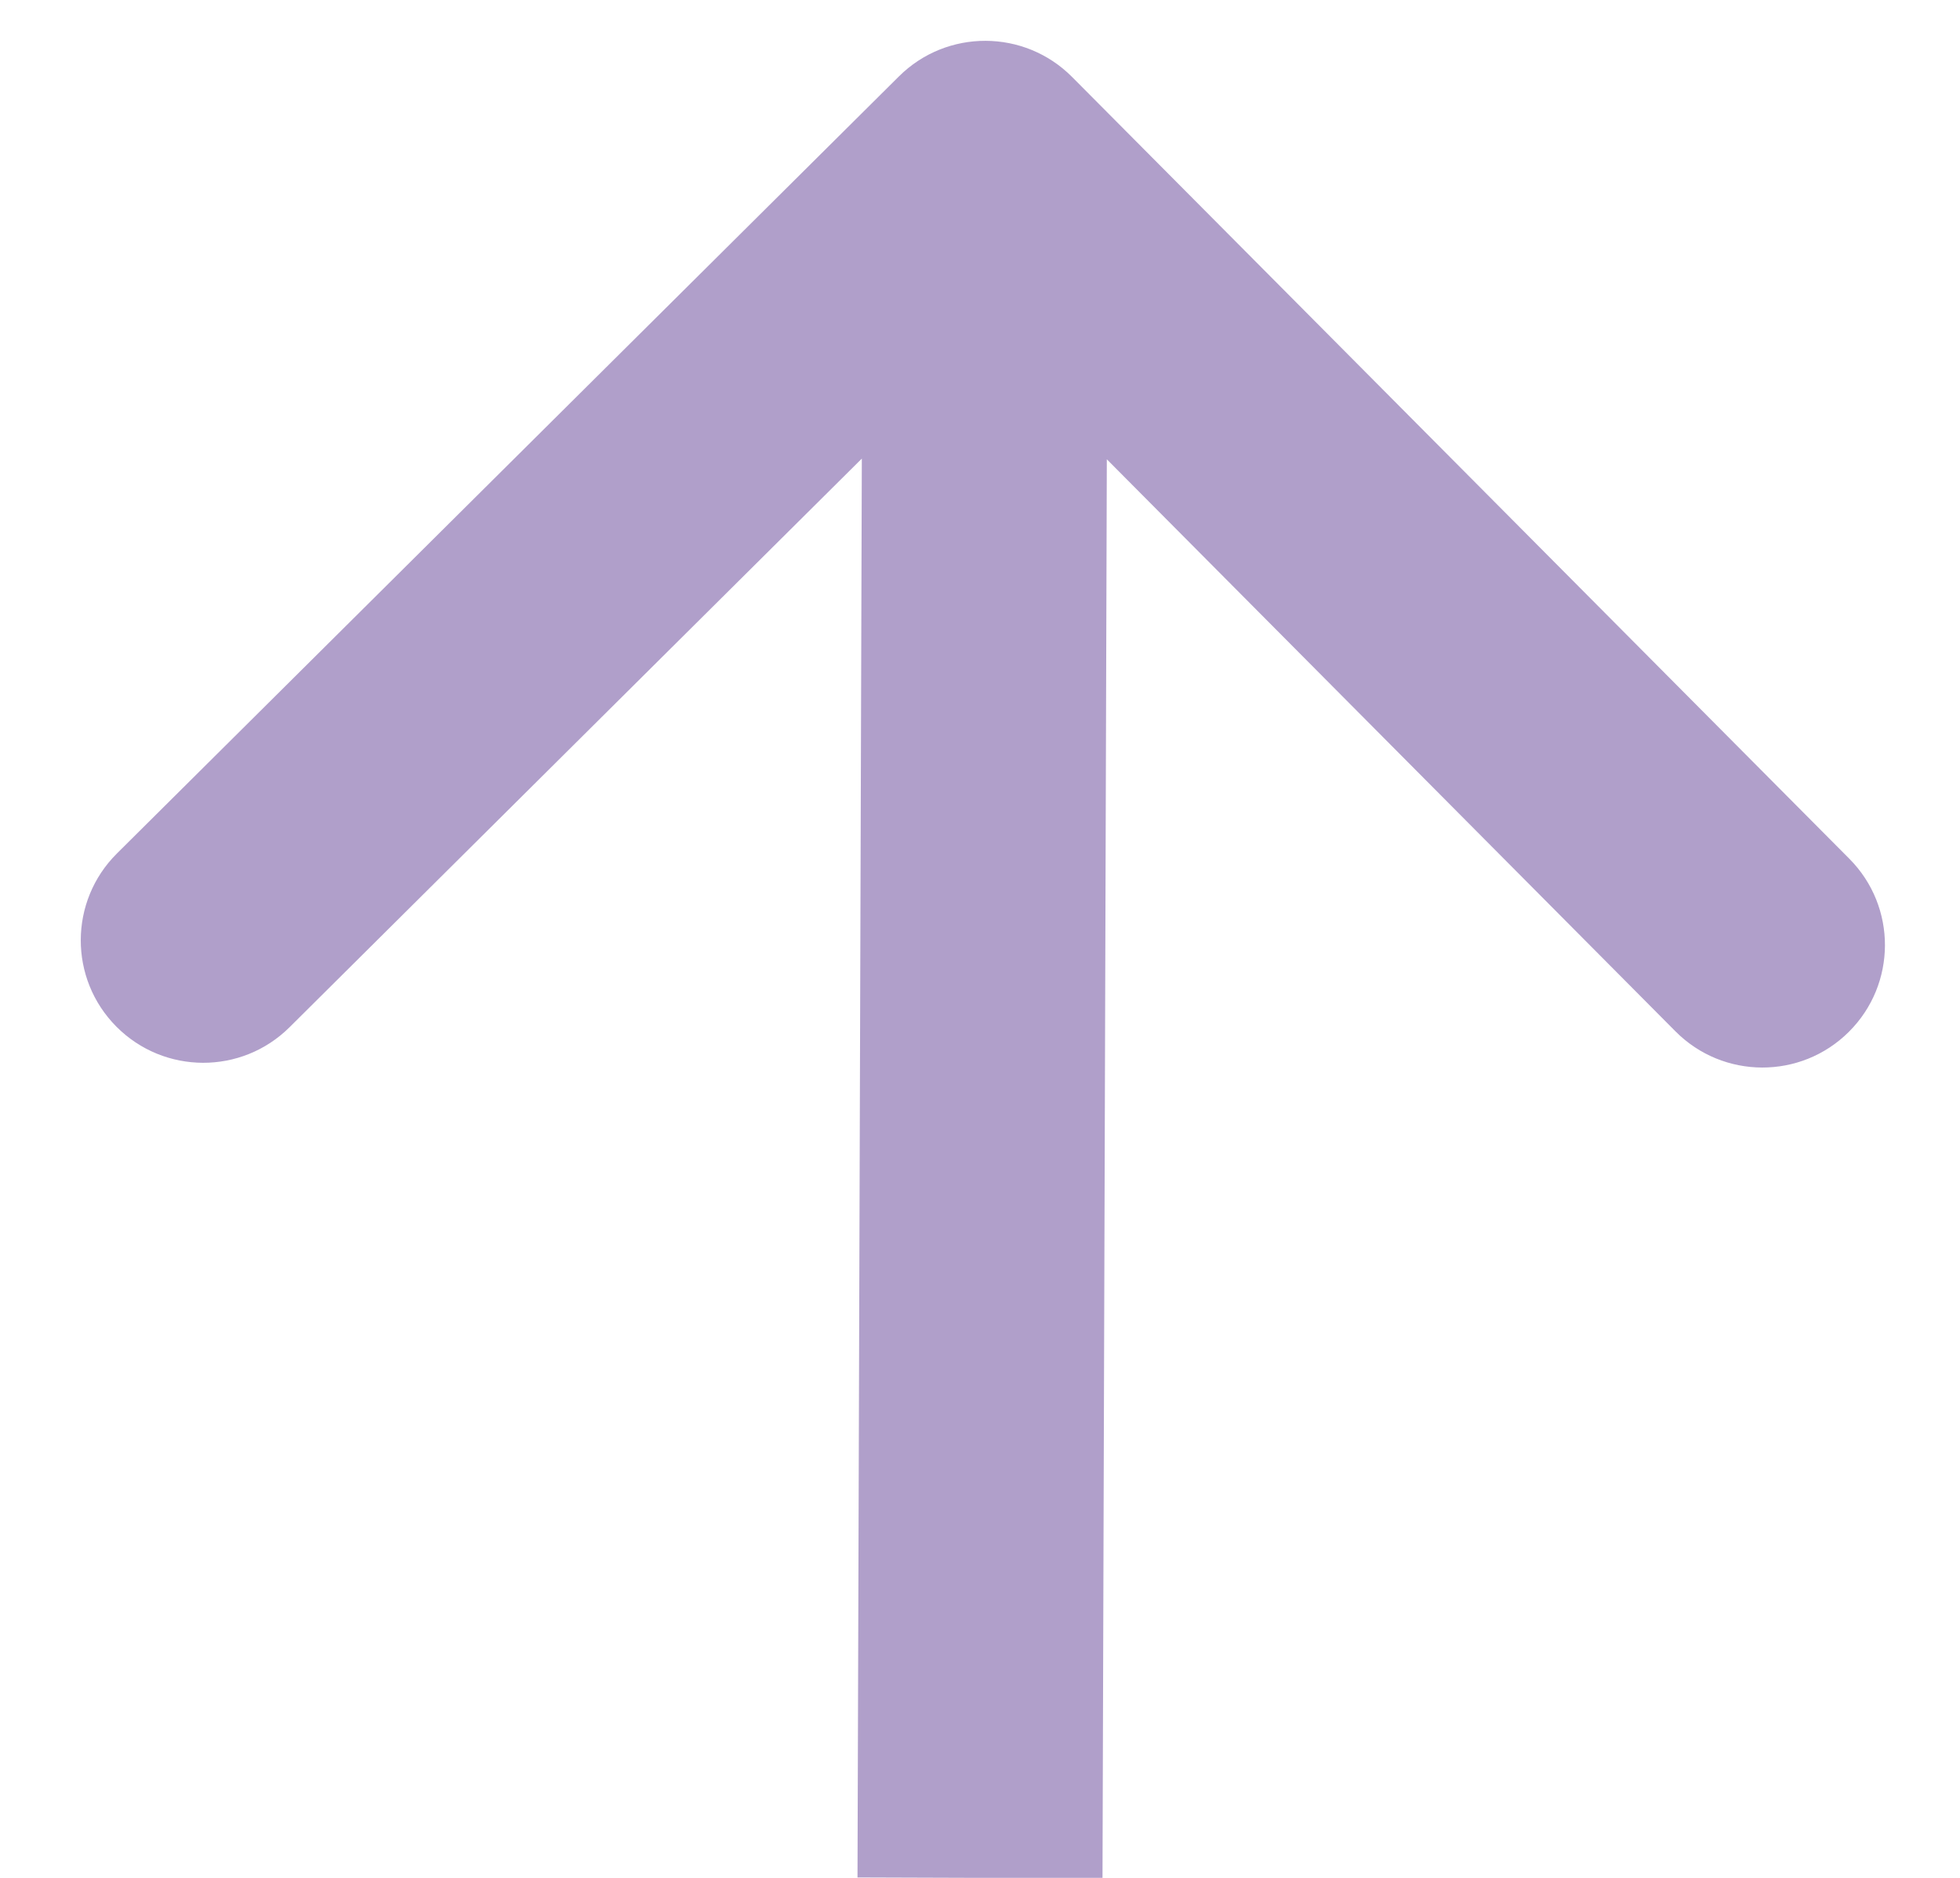<svg width="24" height="23" viewBox="0 0 24 23" fill="none" xmlns="http://www.w3.org/2000/svg">
<path d="M13.128 0.943C12.544 0.355 11.594 0.352 11.007 0.936L1.432 10.453C0.844 11.037 0.841 11.987 1.425 12.574C2.009 13.162 2.959 13.165 3.546 12.581L12.058 4.121L20.517 12.633C21.101 13.22 22.051 13.223 22.638 12.639C23.226 12.055 23.229 11.105 22.645 10.518L13.128 0.943ZM13.5 23.005L13.564 2.005L10.564 1.996L10.5 22.995L13.5 23.005Z" fill="#B09FCA"/>
</svg>
